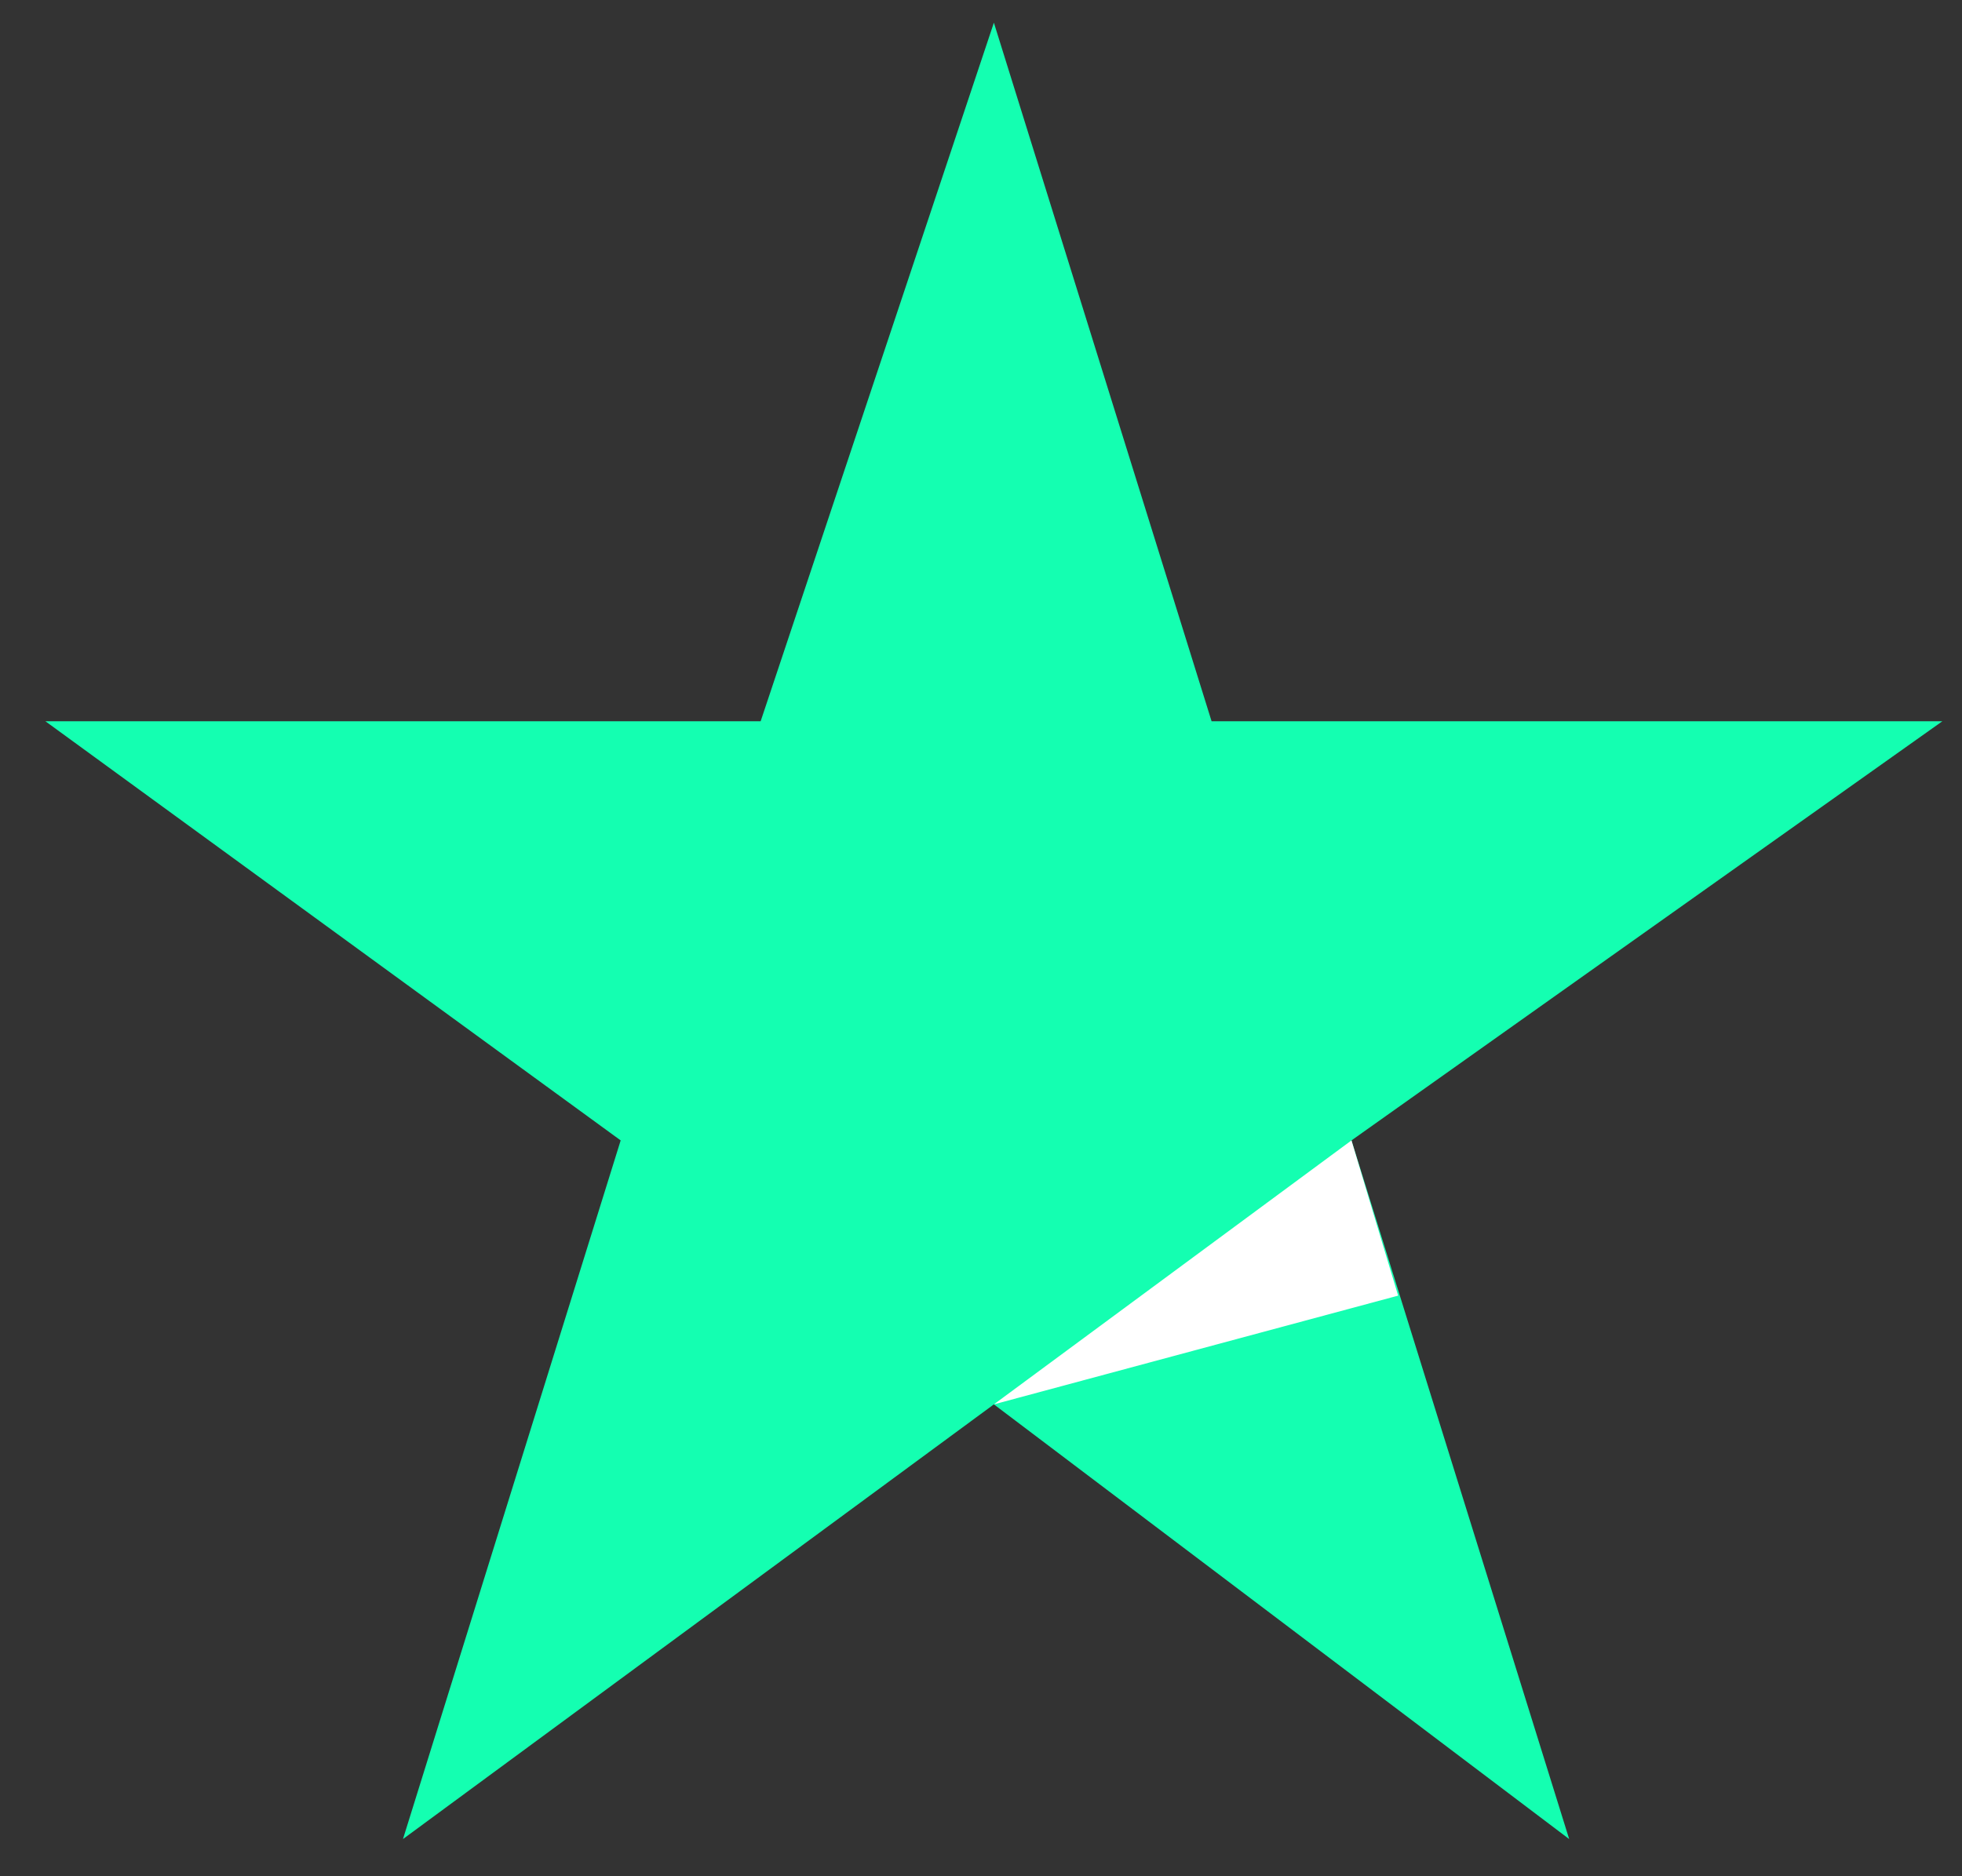 <svg width="23" height="22" viewBox="0 0 23 22" fill="none" xmlns="http://www.w3.org/2000/svg">
<rect x="0" y="0" width="23" height="22" fill="#333333" stroke="none"/>
<path d="M22.77 8.457H14.203L11.651 0.266L8.917 8.457H0.532L7.276 13.372L4.724 21.564L11.651 16.467L18.395 21.564L15.843 13.372L22.77 8.457Z" fill="#14FFB1"/>
<path d="M16.39 15.192L15.843 13.372L11.651 16.467L16.39 15.192Z" fill="white"/>
</svg>
